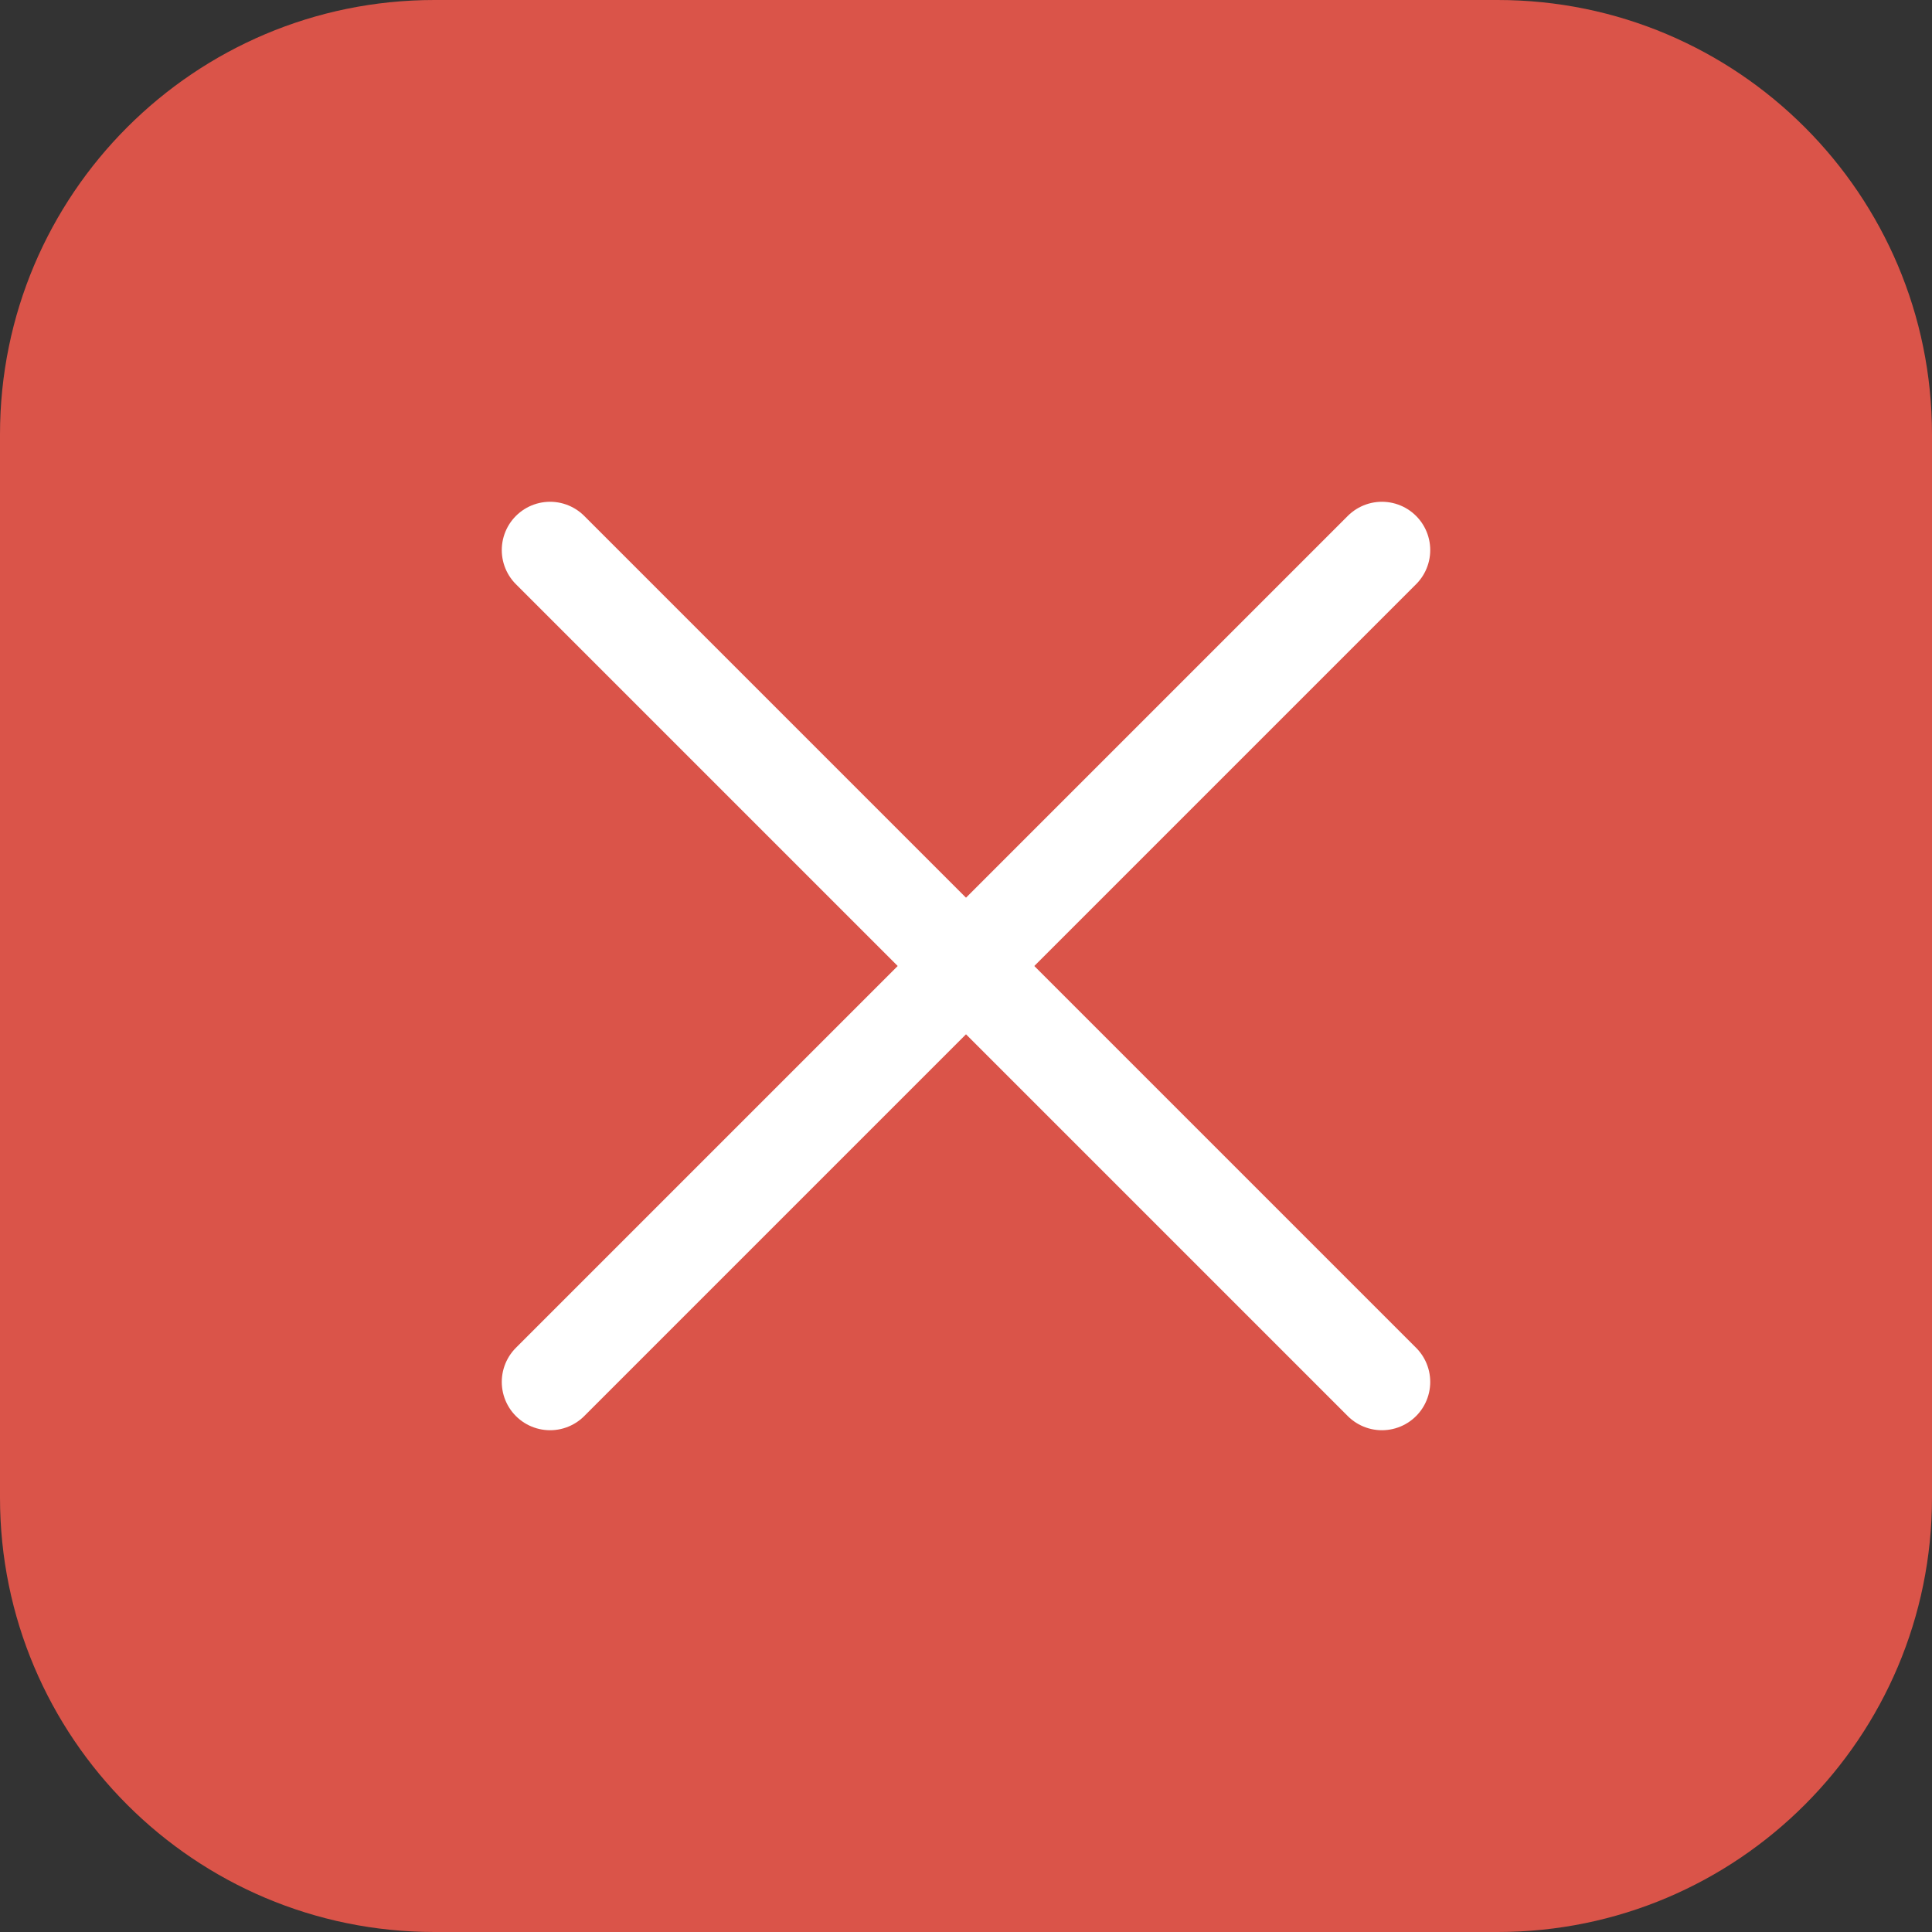 <?xml version="1.0" encoding="utf-8"?>
<!-- Generator: Adobe Illustrator 16.0.0, SVG Export Plug-In . SVG Version: 6.00 Build 0)  -->
<!DOCTYPE svg PUBLIC "-//W3C//DTD SVG 1.1//EN" "http://www.w3.org/Graphics/SVG/1.1/DTD/svg11.dtd">
<svg version="1.1" id="Layer_1" xmlns="http://www.w3.org/2000/svg" xmlns:xlink="http://www.w3.org/1999/xlink" x="0px" y="0px"
	 width="60px" height="60px" viewBox="0 0 60 60" enable-background="new 0 0 60 60" xml:space="preserve">
<rect x="0" y="0" width="60" height="60" fill="#333333" stroke="none"/>
<path fill="#DA5449" d="M60,46.51C60,53.96,53.96,60,46.51,60H13.491C6.04,60,0,53.96,0,46.51V13.491C0,6.04,6.04,0,13.491,0H46.51
	C53.96,0,60,6.04,60,13.491V46.51z"/>
<line fill="none" stroke="#FFFFFF" stroke-width="3" stroke-linecap="round" stroke-linejoin="round" stroke-miterlimit="10" x1="17.083" y1="42.917" x2="42.917" y2="17.083"/>
<line fill="none" stroke="#FFFFFF" stroke-width="3" stroke-linecap="round" stroke-linejoin="round" stroke-miterlimit="10" x1="42.917" y1="42.917" x2="17.083" y2="17.083"/>
</svg>

